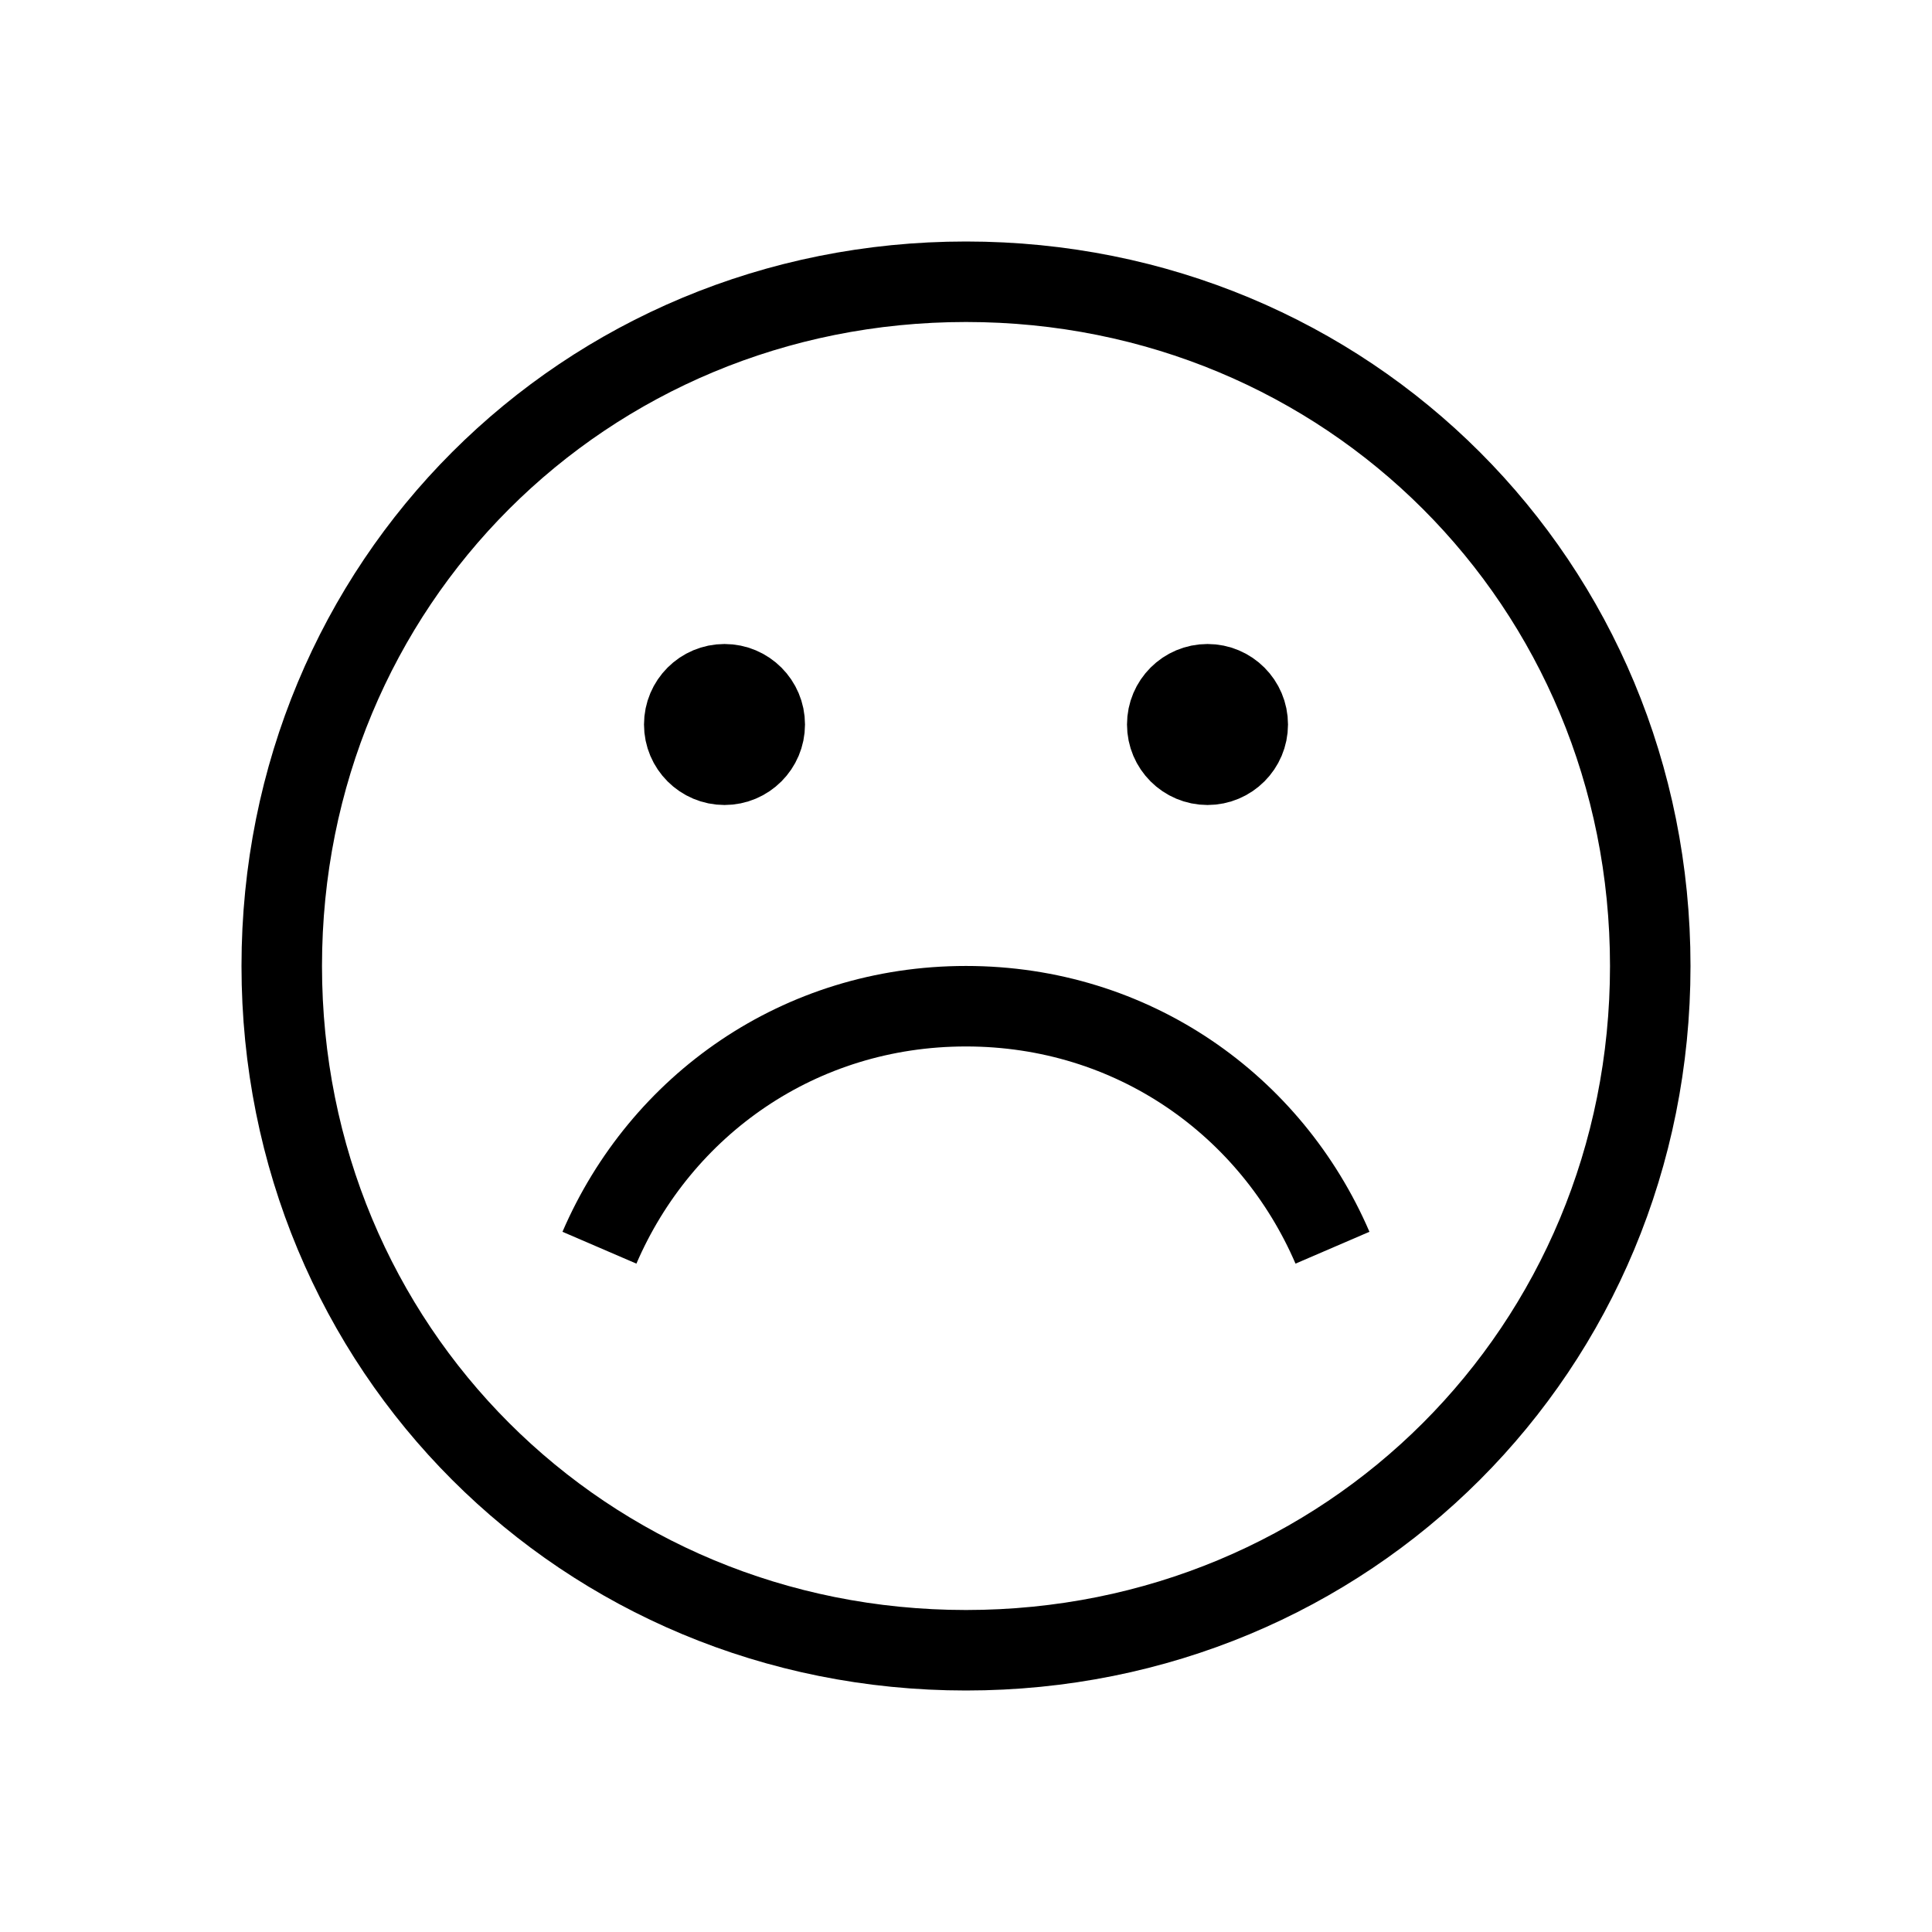 <svg xmlns="http://www.w3.org/2000/svg" width="48" height="48" viewBox="0 0 48 48">
  <path fill="none" stroke="#000" stroke-width="2" d="M33.105,30.999 C31.581,27.461 28.143,24.999 23.999,24.999 C19.857,24.999 16.417,27.461 14.893,30.999 M41,24 C41,33.492 33.492,41 24,41 C14.508,41 7,33.492 7,24 C7,14.506 14.508,7 24,7 C33.492,7 41,14.506 41,24 Z M18,17 C17.448,17 17,17.448 17,18 C17,18.552 17.448,19 18,19 C18.552,19 19,18.552 19,18 C19,17.448 18.552,17 18,17 M30,17 C29.448,17 29,17.448 29,18 C29,18.552 29.448,19 30,19 C30.552,19 31,18.552 31,18 C31,17.448 30.552,17 30,17"/>
</svg>
